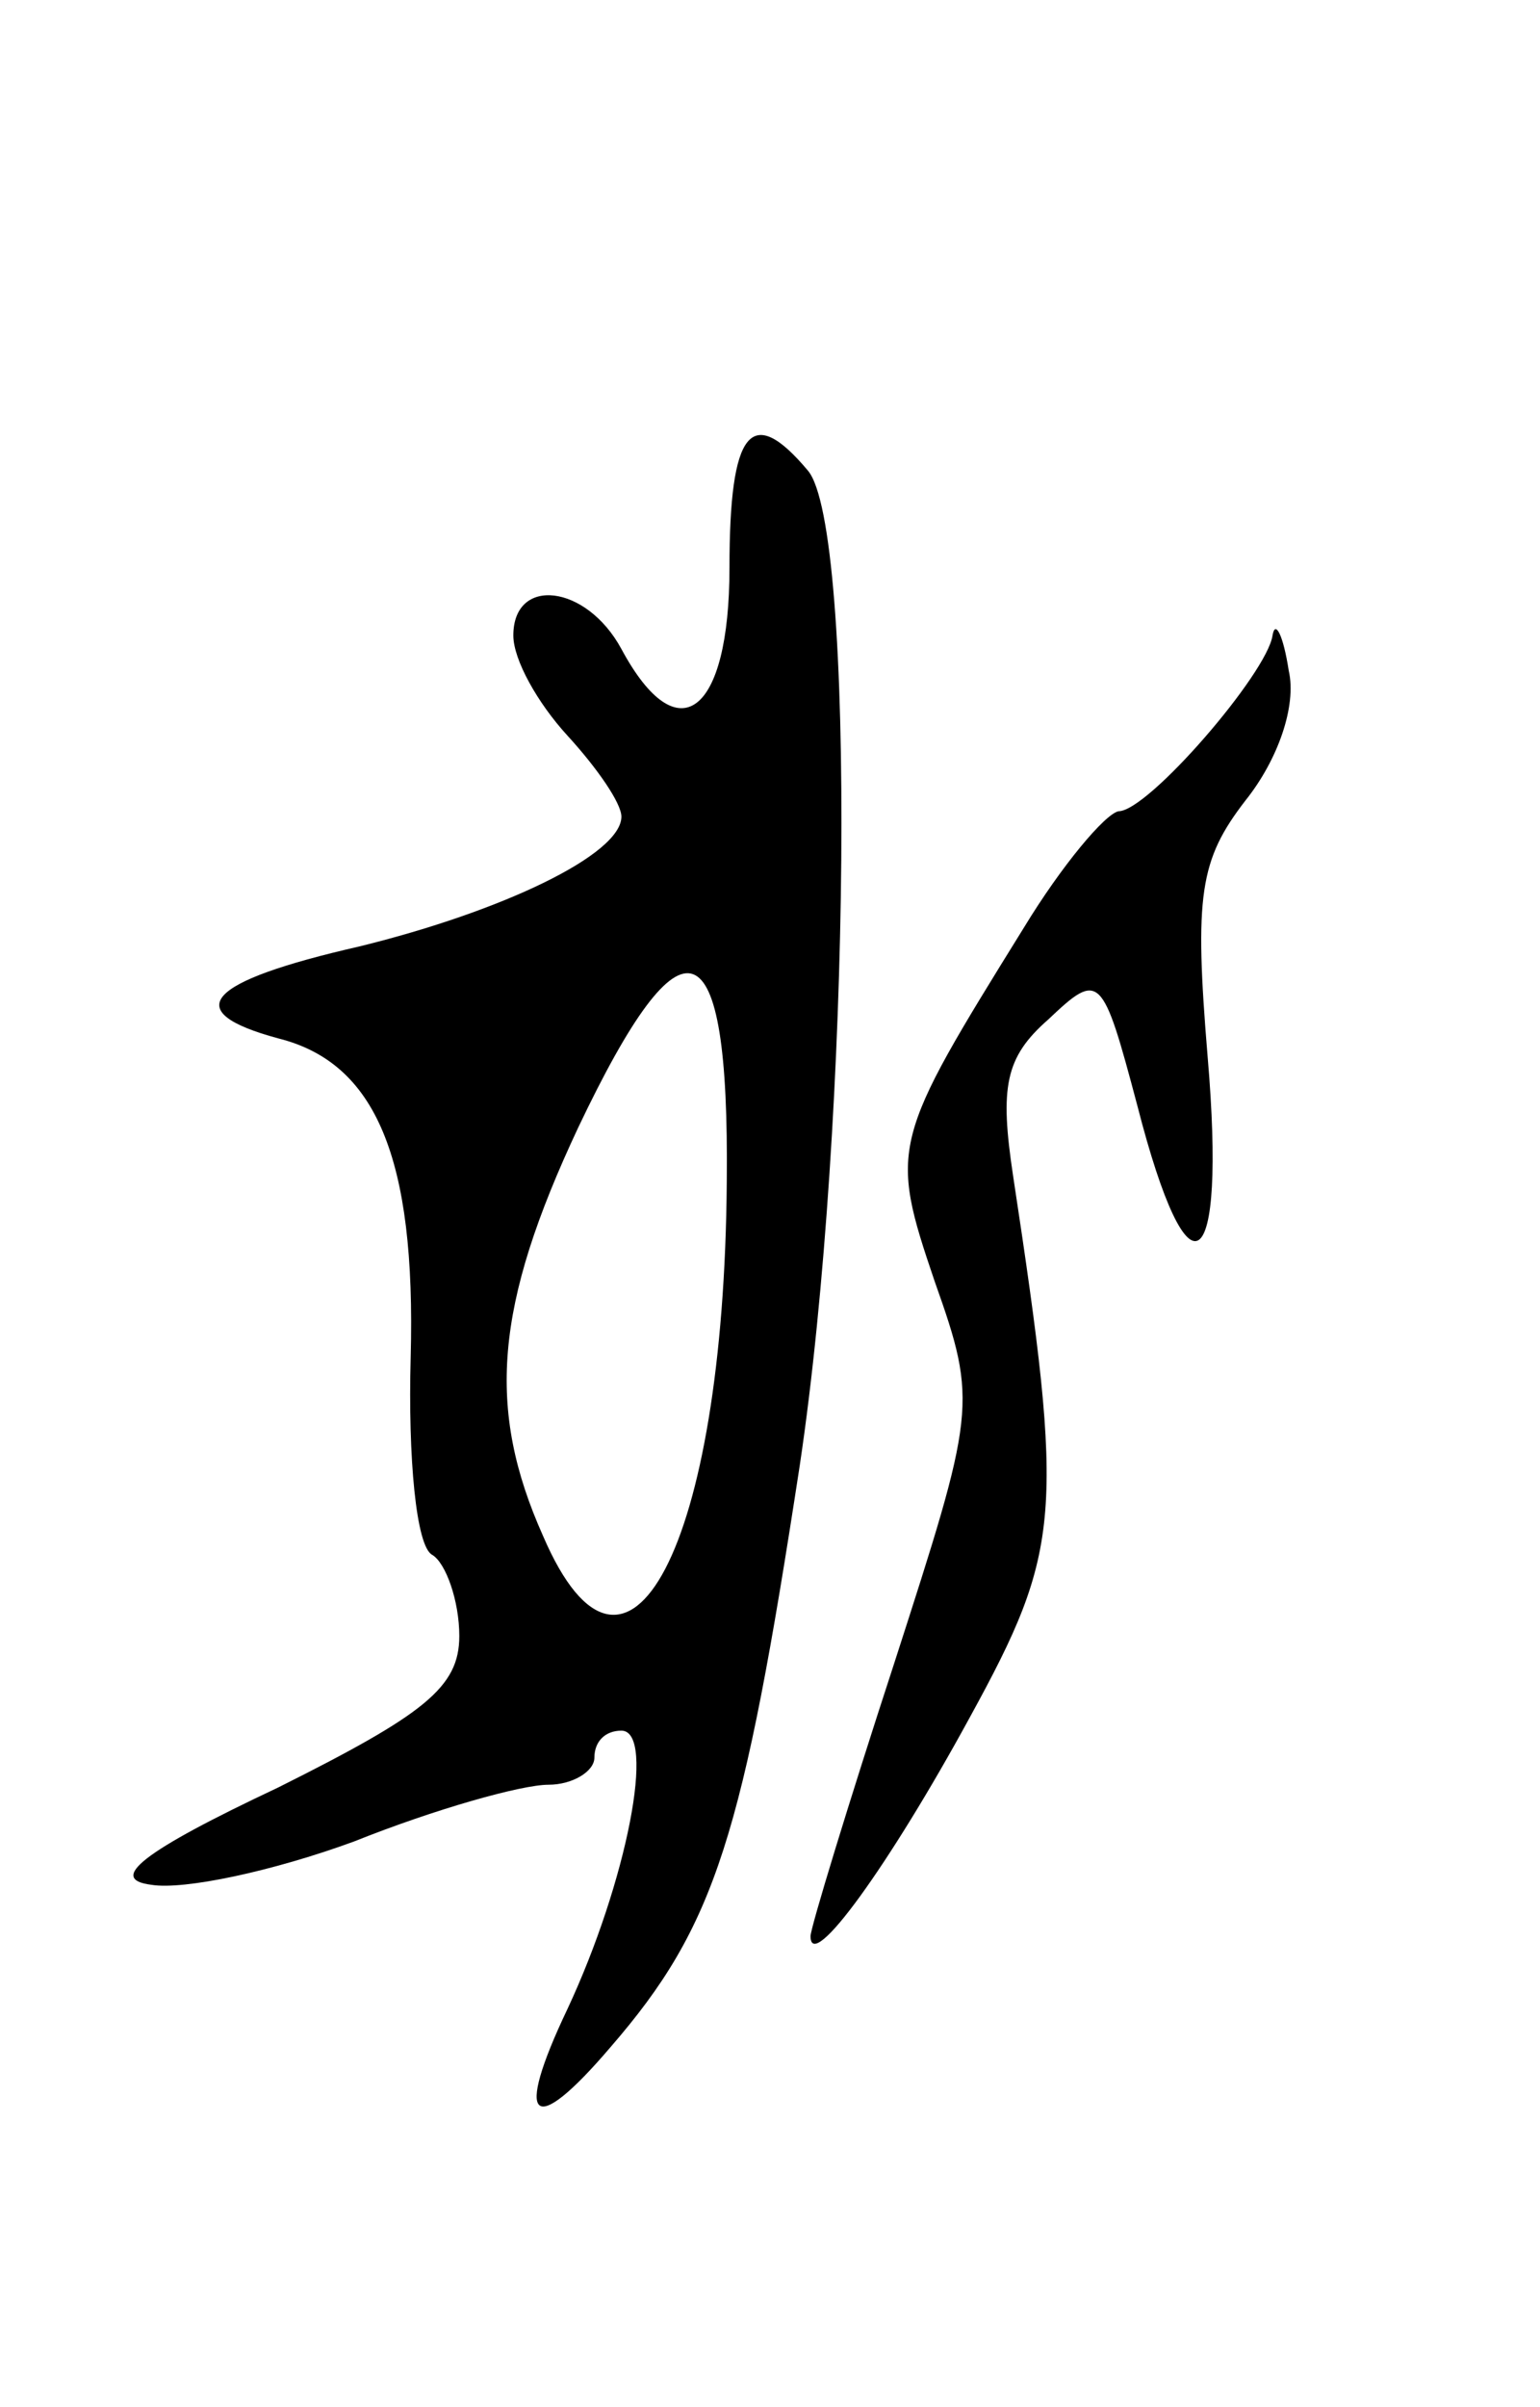 <svg version="1.0" xmlns="http://www.w3.org/2000/svg"
 width="57pt" height="89pt" viewBox="0 0 57 89"
 preserveAspectRatio="xMidYMid meet">
<g transform="translate(0,89) scale(0.1,-0.1)"
fill="#000000" stroke="none">
<path d="M270 680 c0 -54 -19 -69 -40 -30 -13 24 -40 27 -40 5 0 -9 9 -25 20
-37 11 -12 20 -25 20 -30 0 -14 -44 -35 -97 -48 -57 -13 -67 -24 -30 -34 36
-9 51 -44 49 -118 -1 -37 2 -70 8 -73 5 -3 10 -17 10 -30 0 -19 -13 -29 -67
-56 -51 -24 -63 -34 -47 -36 12 -2 45 5 75 16 30 12 62 21 72 21 9 0 17 5 17
10 0 6 4 10 10 10 13 0 2 -56 -20 -103 -20 -42 -13 -48 16 -14 39 45 49 78 70
215 19 127 21 347 3 368 -21 25 -29 15 -29 -36z m-1 -227 c-1 -135 -37 -203
-68 -131 -21 47 -18 85 13 151 39 82 56 76 55 -20z"/>
<path d="M471 655 c-2 -14 -46 -65 -57 -65 -5 -1 -21 -20 -35 -43 -49 -79 -50
-81 -33 -131 16 -45 15 -48 -15 -141 -17 -52 -31 -98 -31 -101 0 -14 29 26 59
81 34 62 35 75 16 200 -5 33 -3 44 13 58 19 18 20 17 33 -32 19 -74 33 -64 26
18 -5 60 -3 73 14 95 12 15 19 35 16 48 -2 13 -5 19 -6 13z"/>
</g>
</svg>
